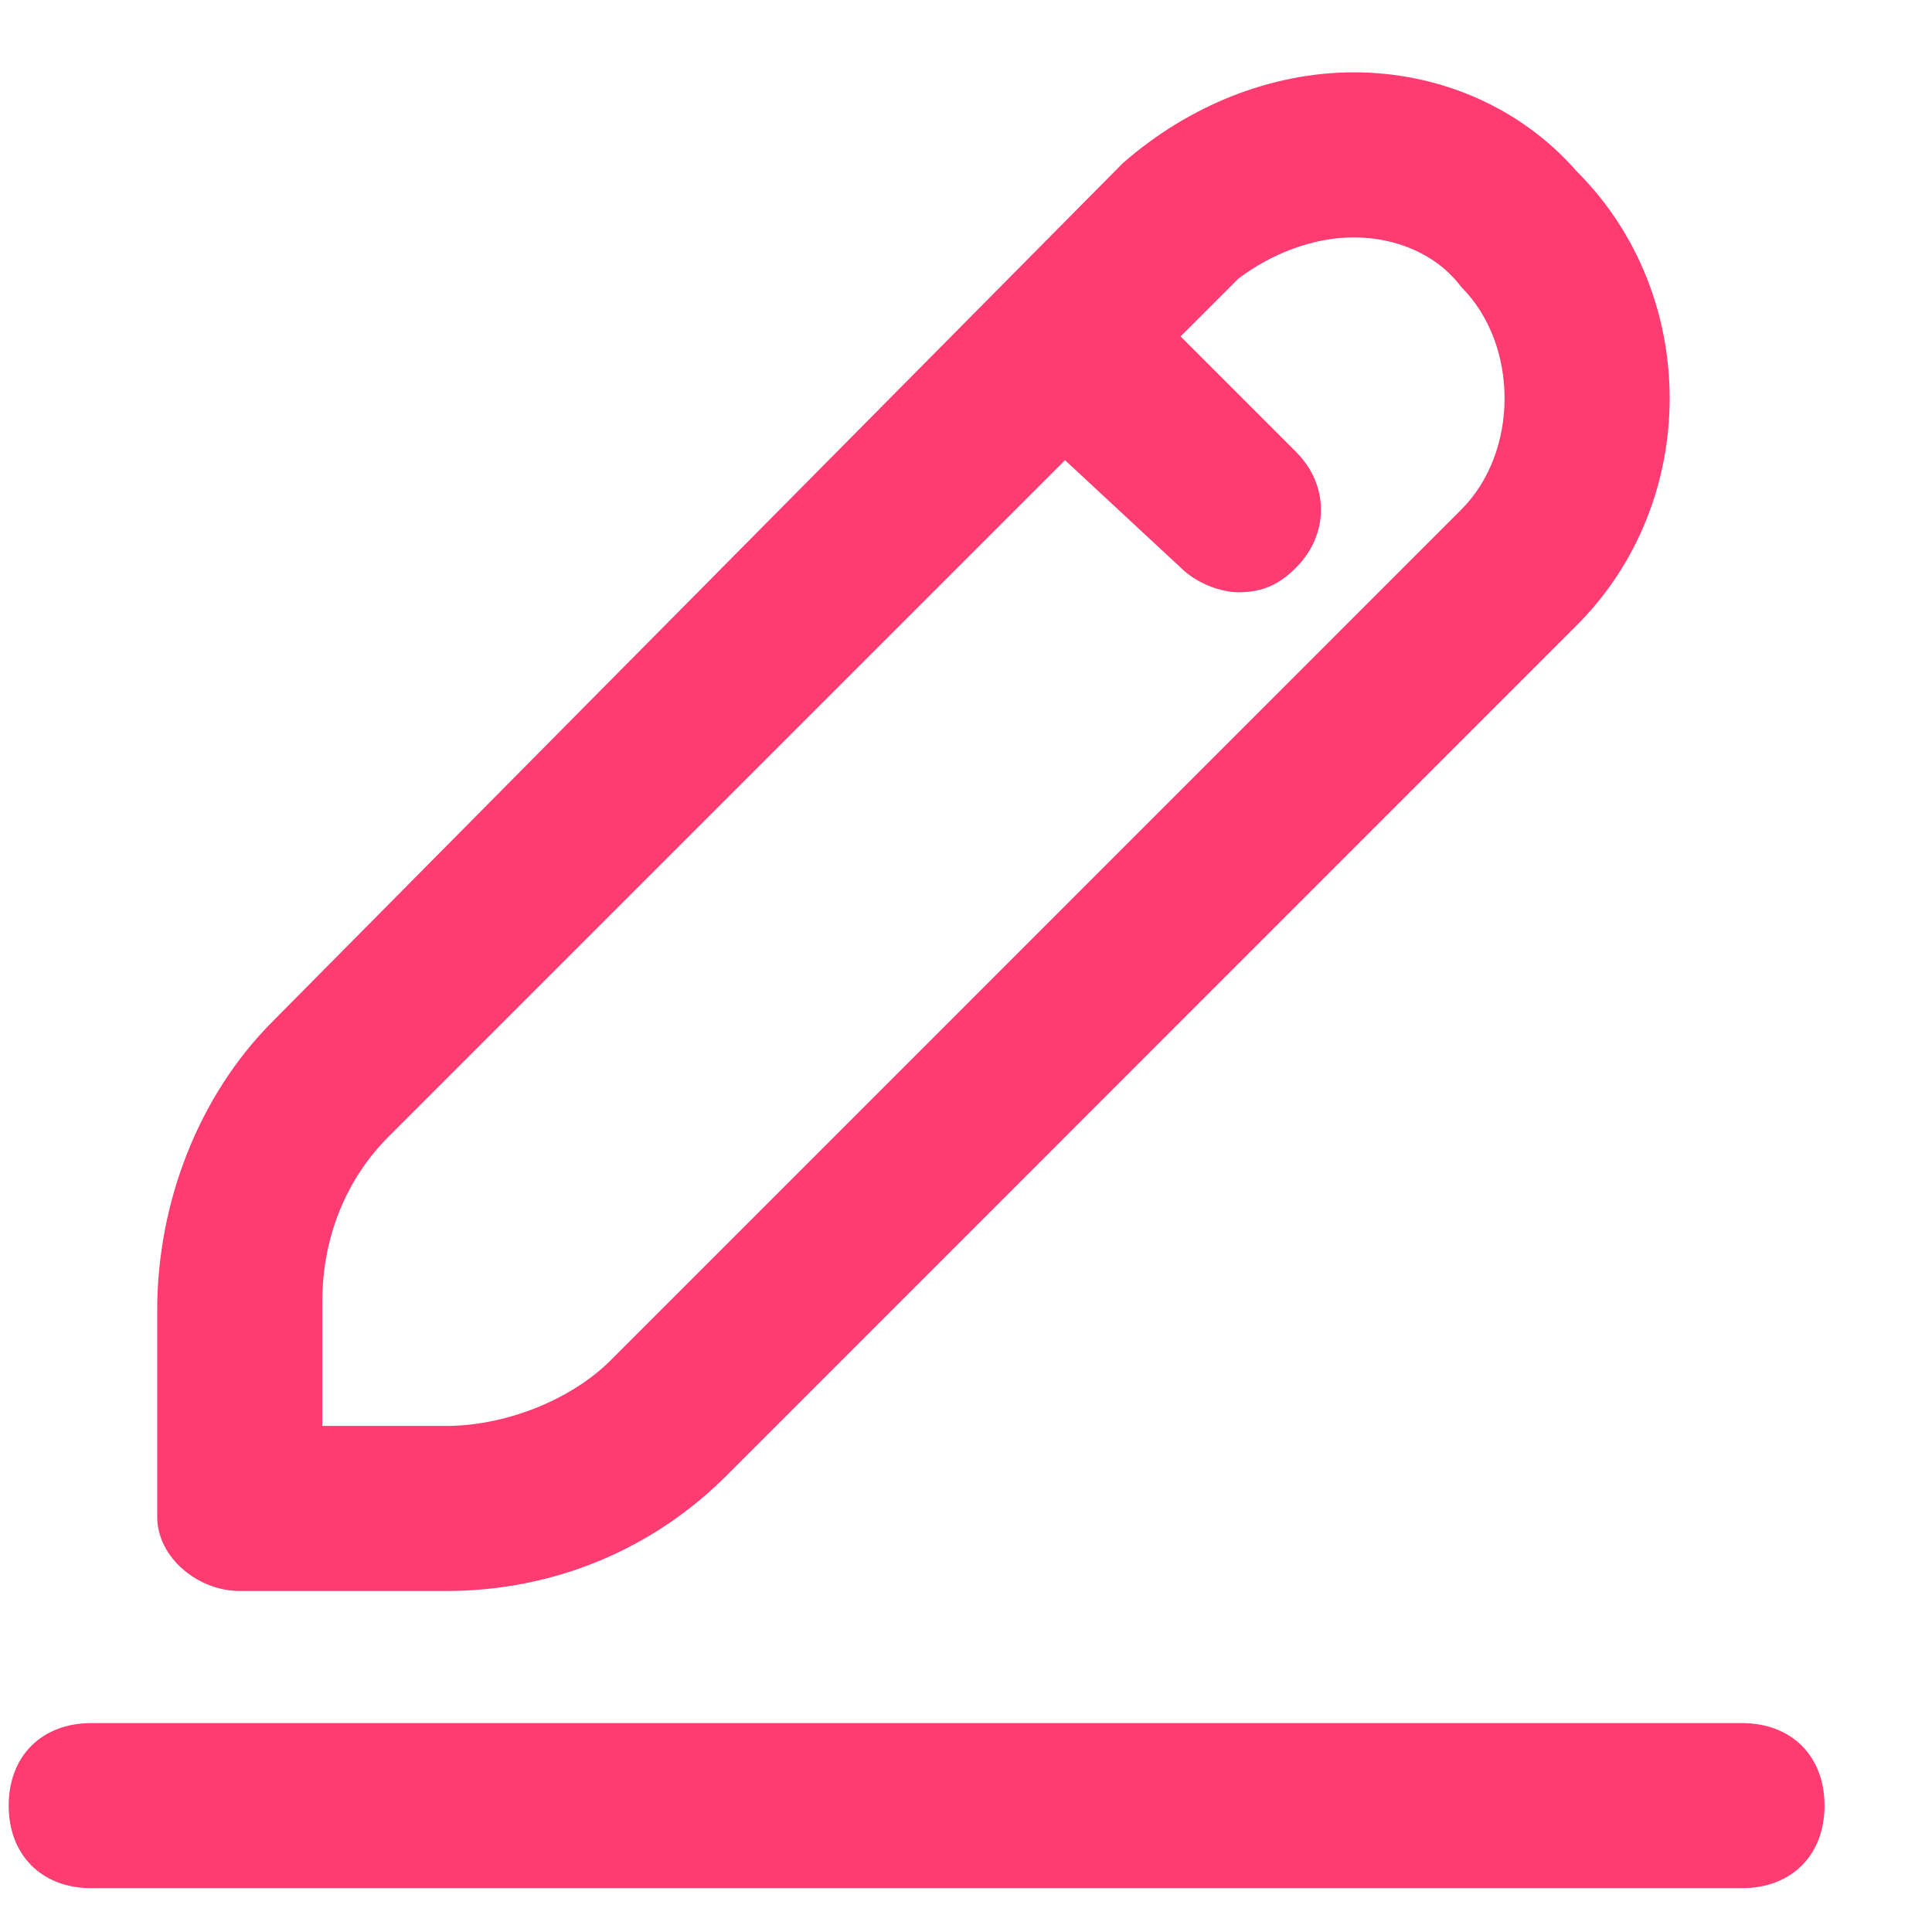 <svg width="16" height="16" viewBox="0 0 16 16" fill="none" xmlns="http://www.w3.org/2000/svg">
<path d="M1.985 13.176H3.694C4.583 13.176 5.403 12.834 6.018 12.219L13.058 5.178C14.084 4.153 14.084 2.444 13.058 1.419C12.58 0.872 11.896 0.599 11.213 0.599C10.529 0.599 9.846 0.872 9.299 1.351L2.258 8.459C1.643 9.075 1.302 9.963 1.302 10.852V12.561C1.302 12.902 1.643 13.176 1.985 13.176ZM2.669 10.783C2.669 10.236 2.874 9.758 3.215 9.416L8.82 3.811L9.777 4.7C9.914 4.837 10.119 4.905 10.256 4.905C10.461 4.905 10.598 4.837 10.734 4.7C11.008 4.426 11.008 4.016 10.734 3.743L9.777 2.786L10.256 2.307C10.529 2.102 10.871 1.966 11.213 1.966C11.555 1.966 11.896 2.102 12.101 2.376C12.58 2.854 12.58 3.743 12.101 4.221L5.061 11.262C4.719 11.604 4.172 11.809 3.694 11.809H2.669V10.783Z" fill="#FE3C72"/>
<path d="M14.427 14.27H0.756C0.346 14.27 0.072 14.543 0.072 14.953C0.072 15.363 0.346 15.637 0.756 15.637H14.427C14.837 15.637 15.11 15.363 15.11 14.953C15.11 14.543 14.837 14.27 14.427 14.27Z" fill="#FE3C72"/>
</svg>
